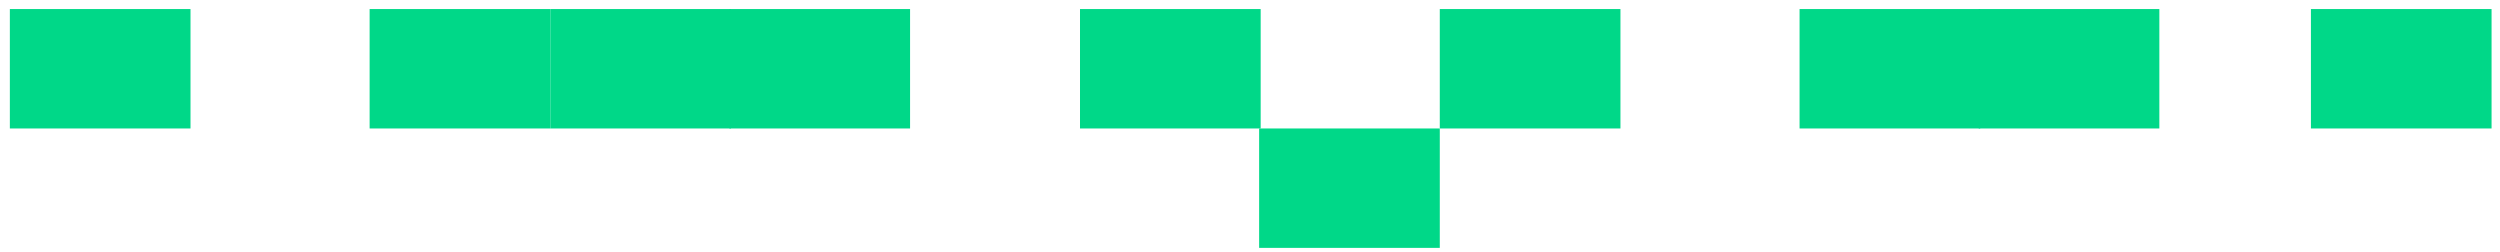 <svg width="139" height="14" viewBox="0 0 139 14" fill="none" xmlns="http://www.w3.org/2000/svg">
<path d="M50.6 0.503H40.555V7.143H50.6V0.503Z" fill="#00D888"/>
<path d="M40.64 0.503H30.596V7.143H40.64V0.503Z" fill="#00D888"/>
<path d="M30.596 0.503H20.551V7.143H30.596V0.503Z" fill="#00D888"/>
<path d="M10.592 0.503H0.548V7.143H10.592V0.503Z" fill="#00D888"/>
<path d="M138.531 0.503H128.487V7.143H138.531V0.503Z" fill="#00D888"/>
<path d="M120.06 0.503H110.015V7.143H120.06V0.503Z" fill="#00D888"/>
<path d="M110.1 0.503H100.056V7.143H110.1V0.503Z" fill="#00D888"/>
<path d="M90.097 0.503H80.052V7.143H90.097V0.503Z" fill="#00D888"/>
<path d="M80.052 7.143H70.008V13.782H80.052V7.143Z" fill="#00D888"/>
<path d="M70.093 0.503H60.048V7.143H70.093V0.503Z" fill="#00D888"/>
</svg>
